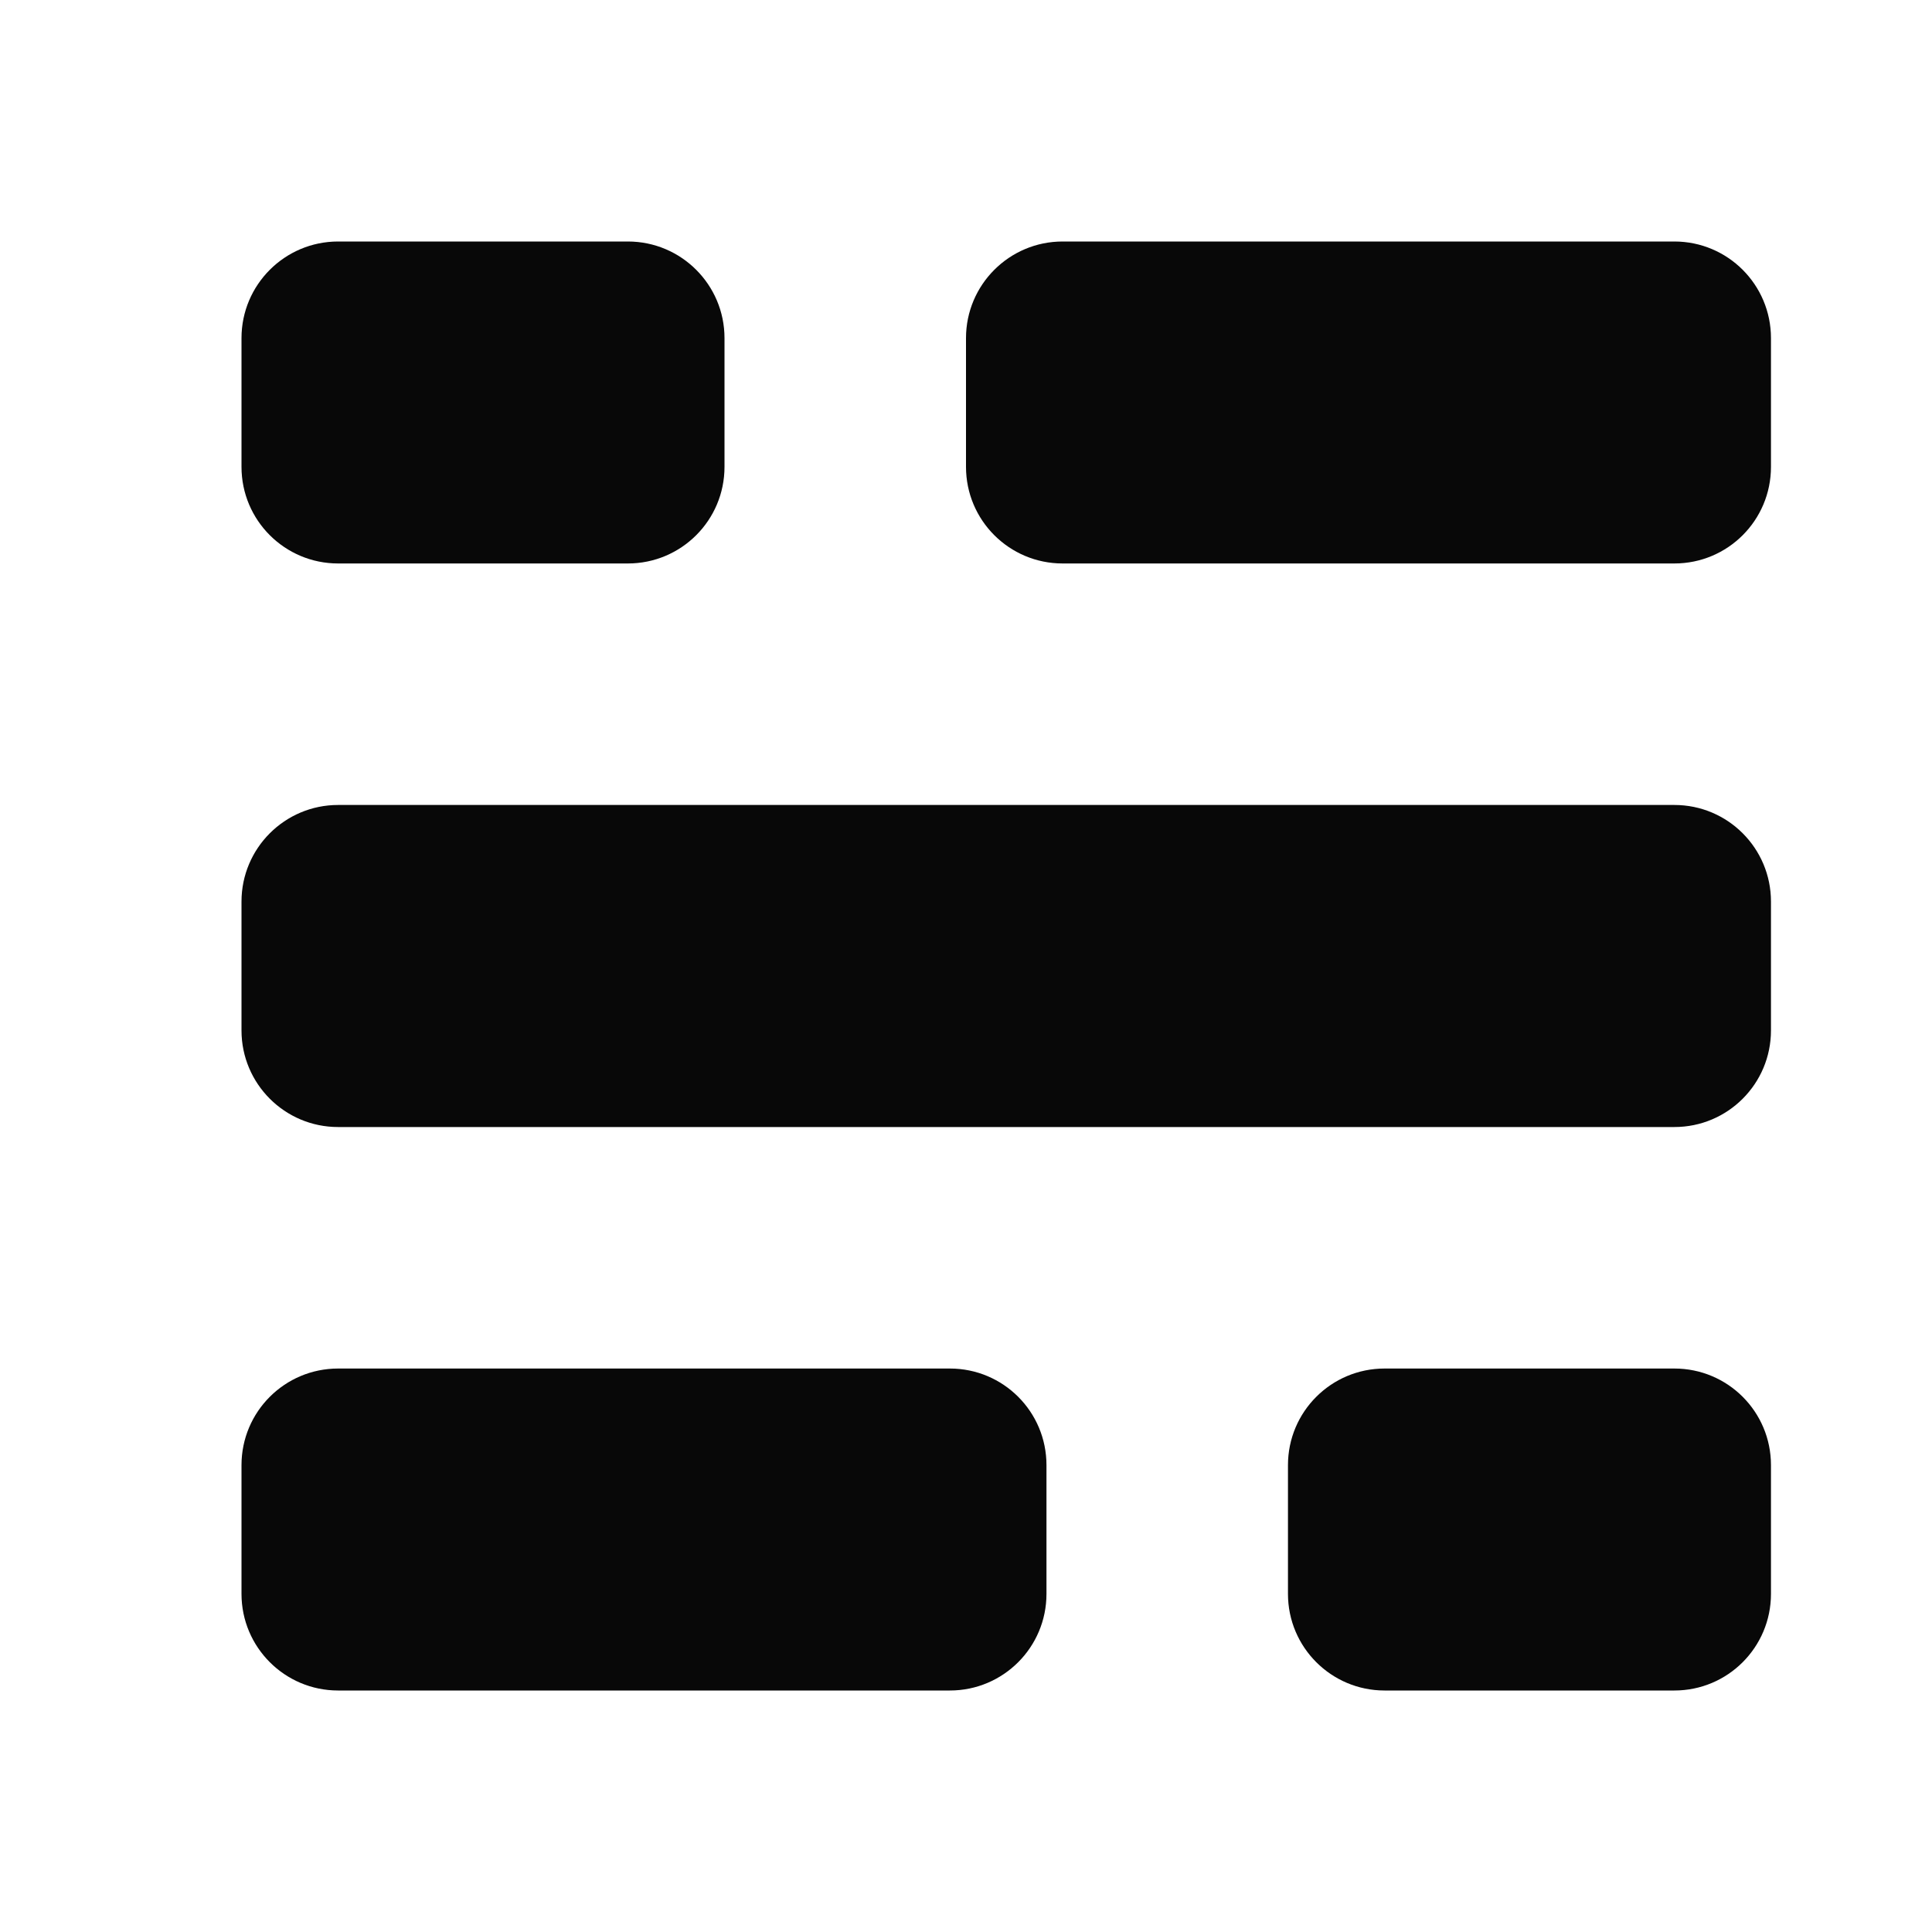 <svg width="20" height="20" viewBox="0 0 20 20" fill="none" xmlns="http://www.w3.org/2000/svg">
<path fill-rule="evenodd" clip-rule="evenodd" d="M3.5 17.5C2.948 17.5 2.5 17.052 2.5 16.5L2.5 15.167C2.5 14.614 2.948 14.167 3.5 14.167L9.833 14.167C10.386 14.167 10.833 14.614 10.833 15.167L10.833 16.5C10.833 17.052 10.386 17.5 9.833 17.5L3.5 17.5ZM3.5 11.667C2.948 11.667 2.5 11.219 2.5 10.667L2.5 9.333C2.5 8.781 2.948 8.333 3.5 8.333L17.333 8.333C17.886 8.333 18.333 8.781 18.333 9.333L18.333 10.667C18.333 11.219 17.886 11.667 17.333 11.667L3.5 11.667ZM10 4.833C10 5.386 10.448 5.833 11 5.833L17.333 5.833C17.886 5.833 18.333 5.386 18.333 4.833L18.333 3.5C18.333 2.948 17.886 2.5 17.333 2.5L11 2.5C10.448 2.5 10 2.948 10 3.5L10 4.833ZM3.5 5.833C2.948 5.833 2.5 5.386 2.5 4.833L2.5 3.5C2.5 2.948 2.948 2.5 3.5 2.5L6.5 2.5C7.052 2.5 7.5 2.948 7.5 3.5L7.5 4.833C7.5 5.386 7.052 5.833 6.5 5.833L3.5 5.833ZM13.333 16.5C13.333 17.052 13.781 17.5 14.333 17.5L17.333 17.5C17.886 17.5 18.333 17.052 18.333 16.5L18.333 15.167C18.333 14.614 17.886 14.167 17.333 14.167L14.333 14.167C13.781 14.167 13.333 14.614 13.333 15.167L13.333 16.5Z" fill="#080808"/>
</svg>
